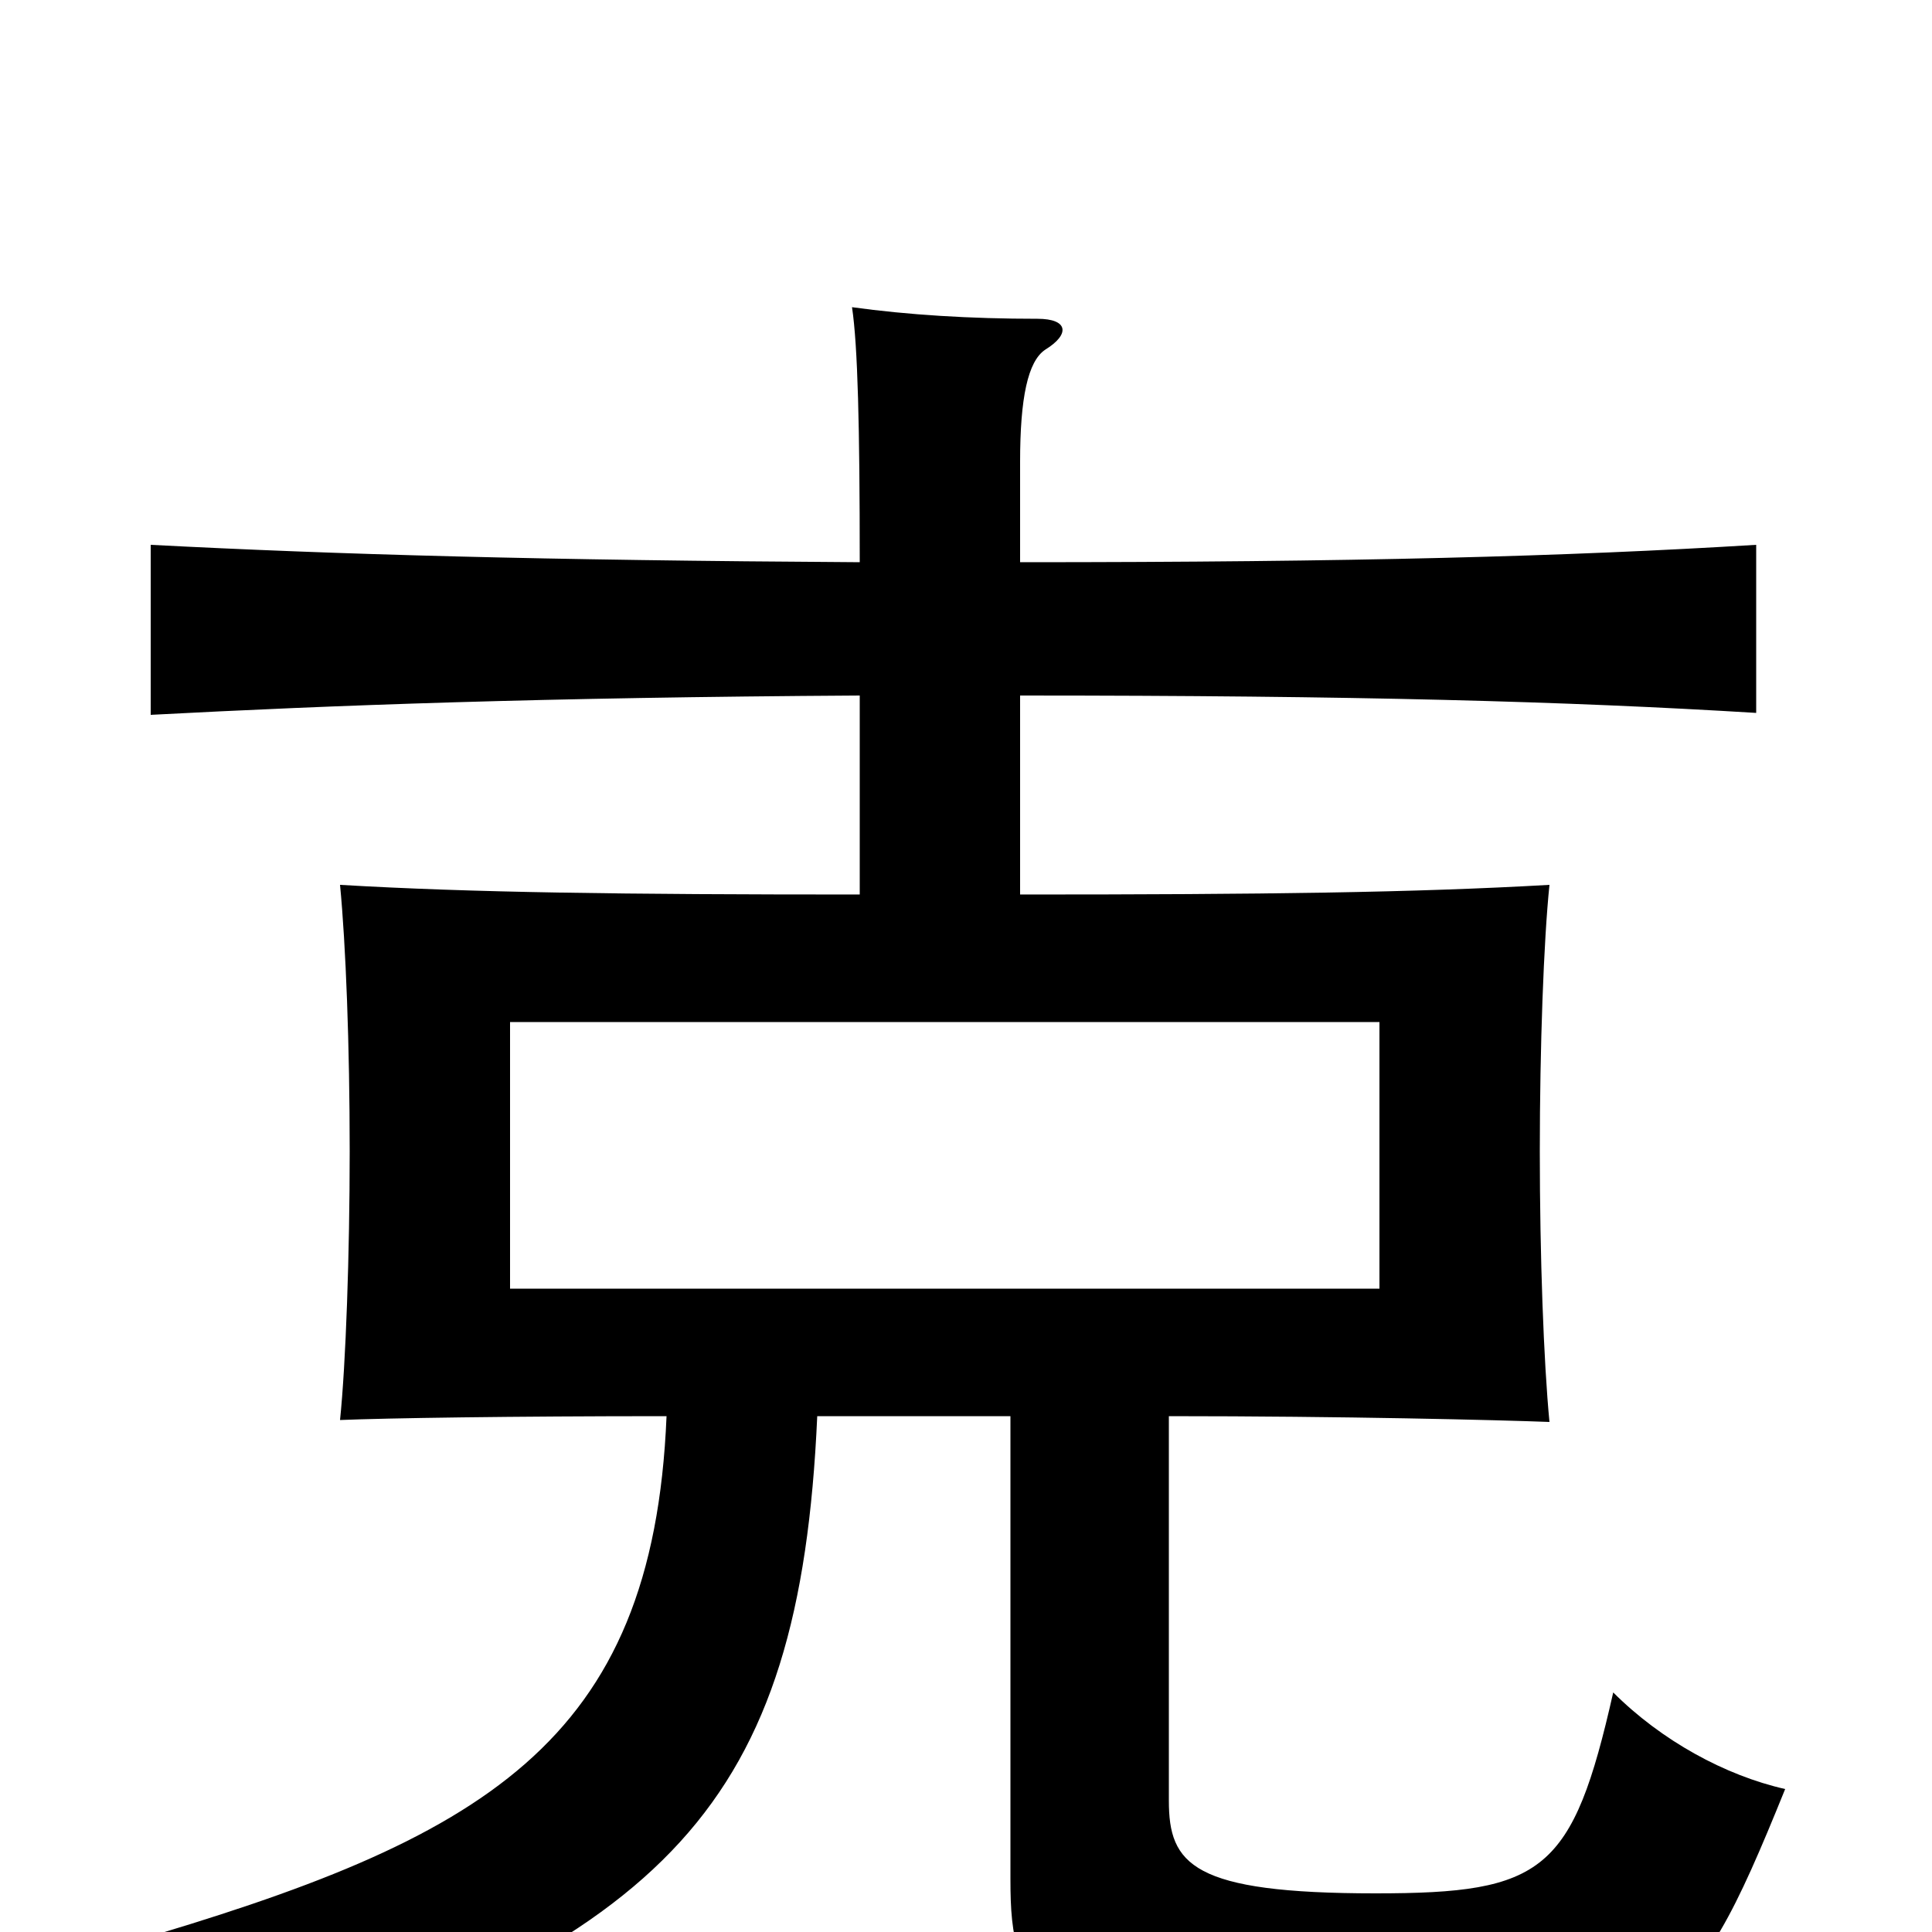 <svg xmlns="http://www.w3.org/2000/svg" viewBox="0 -1000 1000 1000">
	<path fill="#000000" d="M264 -471H714V-333H264ZM445 -640V-537C322 -537 244 -538 176 -542C179 -511 181 -459 181 -404C181 -351 179 -294 176 -265C200 -266 265 -267 345 -267C338 -97 250 -48 65 6C85 29 99 53 113 80C346 3 414 -65 423 -267H523V-27C523 33 535 54 709 54C863 54 873 52 924 -74C893 -81 860 -99 835 -124C814 -31 799 -20 712 -20C617 -20 605 -35 605 -68V-267C695 -267 776 -265 802 -264C799 -295 797 -350 797 -404C797 -458 799 -513 802 -542C732 -538 655 -537 528 -537V-640C702 -640 811 -637 909 -631V-718C811 -712 702 -709 528 -709V-761C528 -794 532 -813 541 -819C554 -827 553 -835 537 -835C502 -835 470 -837 441 -841C444 -821 445 -779 445 -709C280 -710 174 -713 78 -718V-630C173 -635 280 -639 445 -640Z"/>
</svg>